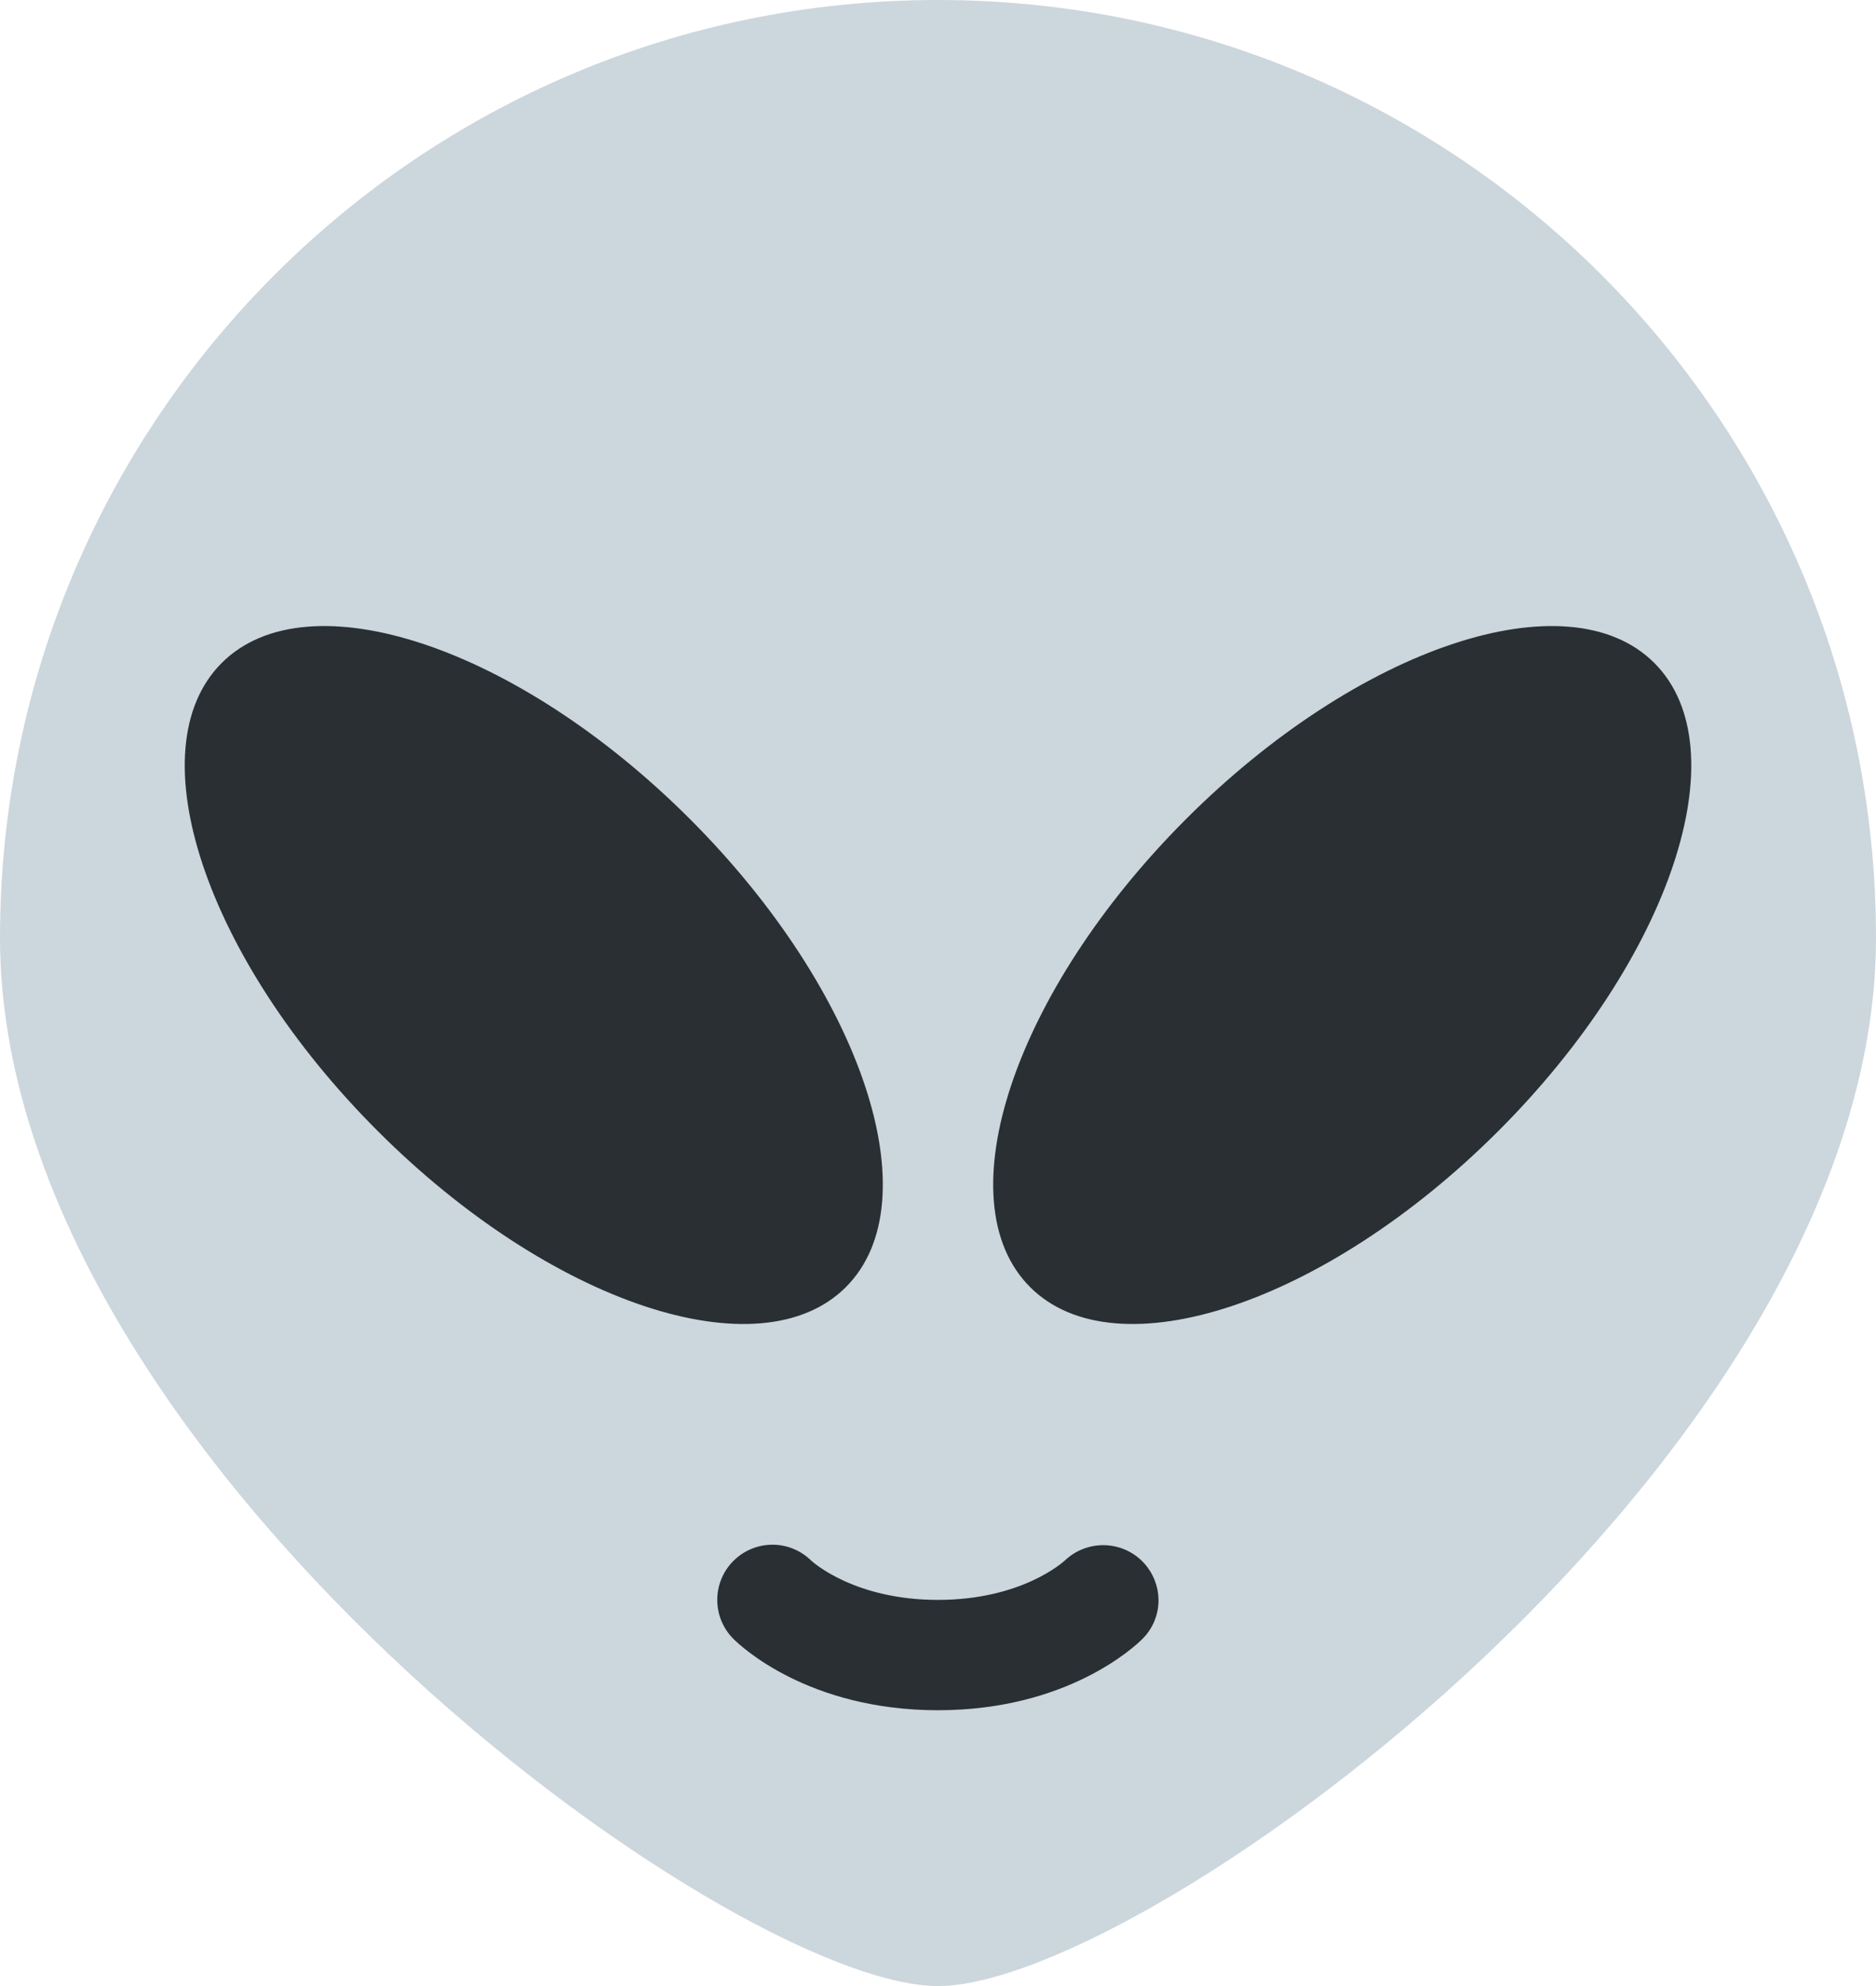 <?xml version="1.0" encoding="UTF-8" standalone="no"?>
<svg
   xmlns:dc="http://purl.org/dc/elements/1.1/"
   xmlns:cc="http://creativecommons.org/ns#"
   xmlns:rdf="http://www.w3.org/1999/02/22-rdf-syntax-ns#"
   xmlns:svg="http://www.w3.org/2000/svg"
   xmlns="http://www.w3.org/2000/svg"
   xmlns:sodipodi="http://sodipodi.sourceforge.net/DTD/sodipodi-0.dtd"
   xmlns:inkscape="http://www.inkscape.org/namespaces/inkscape"
   viewBox="0 0 55.1 58.341"
   version="1.1"
   id="svg6"
   sodipodi:docname="alien.svg"
   width="55.1"
   height="58.341"
   inkscape:version="0.92.4 (5da689c313, 2019-01-14)">
  <defs
     id="defs10" />
  <sodipodi:namedview
     pagecolor="#ffffff"
     bordercolor="#666666"
     borderopacity="1"
     objecttolerance="10"
     gridtolerance="10"
     guidetolerance="10"
     inkscape:pageopacity="0"
     inkscape:pageshadow="2"
     inkscape:window-width="1366"
     inkscape:window-height="740"
     id="namedview8"
     showgrid="false"
     fit-margin-top="0"
     fit-margin-left="0"
     fit-margin-right="0"
     fit-margin-bottom="0"
     inkscape:zoom="6.5555556"
     inkscape:cx="17"
     inkscape:cy="18.000003"
     inkscape:window-x="0"
     inkscape:window-y="0"
     inkscape:window-maximized="1"
     inkscape:current-layer="svg6" />
  <path
     d="m 55.1,27.55 c 0,15.216 -21.429,30.791 -27.55,30.791 C 21.427,58.341 0,42.766 0,27.55 0,12.334 12.334,0 27.55,0 c 15.216,0 27.55,12.334 27.55,27.55 z"
     id="path2"
     inkscape:connector-curvature="0"
     style="fill:#ccd6dd;stroke-width:1" />
  <path
     d="m 20.262,24.058 c 5.063,5.063 7.114,11.219 4.583,13.751 C 22.314,40.34 16.157,38.29 11.095,33.225 6.03,28.163 3.979,22.006 6.512,19.475 9.045,16.943 15.199,18.995 20.262,24.058 Z m 14.576,0 c -5.063,5.063 -7.114,11.219 -4.583,13.751 2.531,2.531 8.688,0.481 13.751,-4.583 5.064,-5.064 7.116,-11.219 4.583,-13.751 -2.531,-2.531 -8.688,-0.481 -13.751,4.583 z m -7.288,26.181 c -3.804,0 -5.794,-1.88 -6.008,-2.095 -0.634,-0.634 -0.634,-1.658 0,-2.292 0.627,-0.627 1.642,-0.634 2.275,-0.016 0.083,0.076 1.306,1.162 3.732,1.162 2.462,0 3.684,-1.117 3.735,-1.165 0.645,-0.606 1.664,-0.588 2.282,0.047 0.614,0.637 0.616,1.638 -0.01,2.262 -0.214,0.217 -2.204,2.097 -6.008,2.097 z"
     id="path4"
     inkscape:connector-curvature="0"
     style="fill:#292f33;stroke-width:1" />
</svg>
